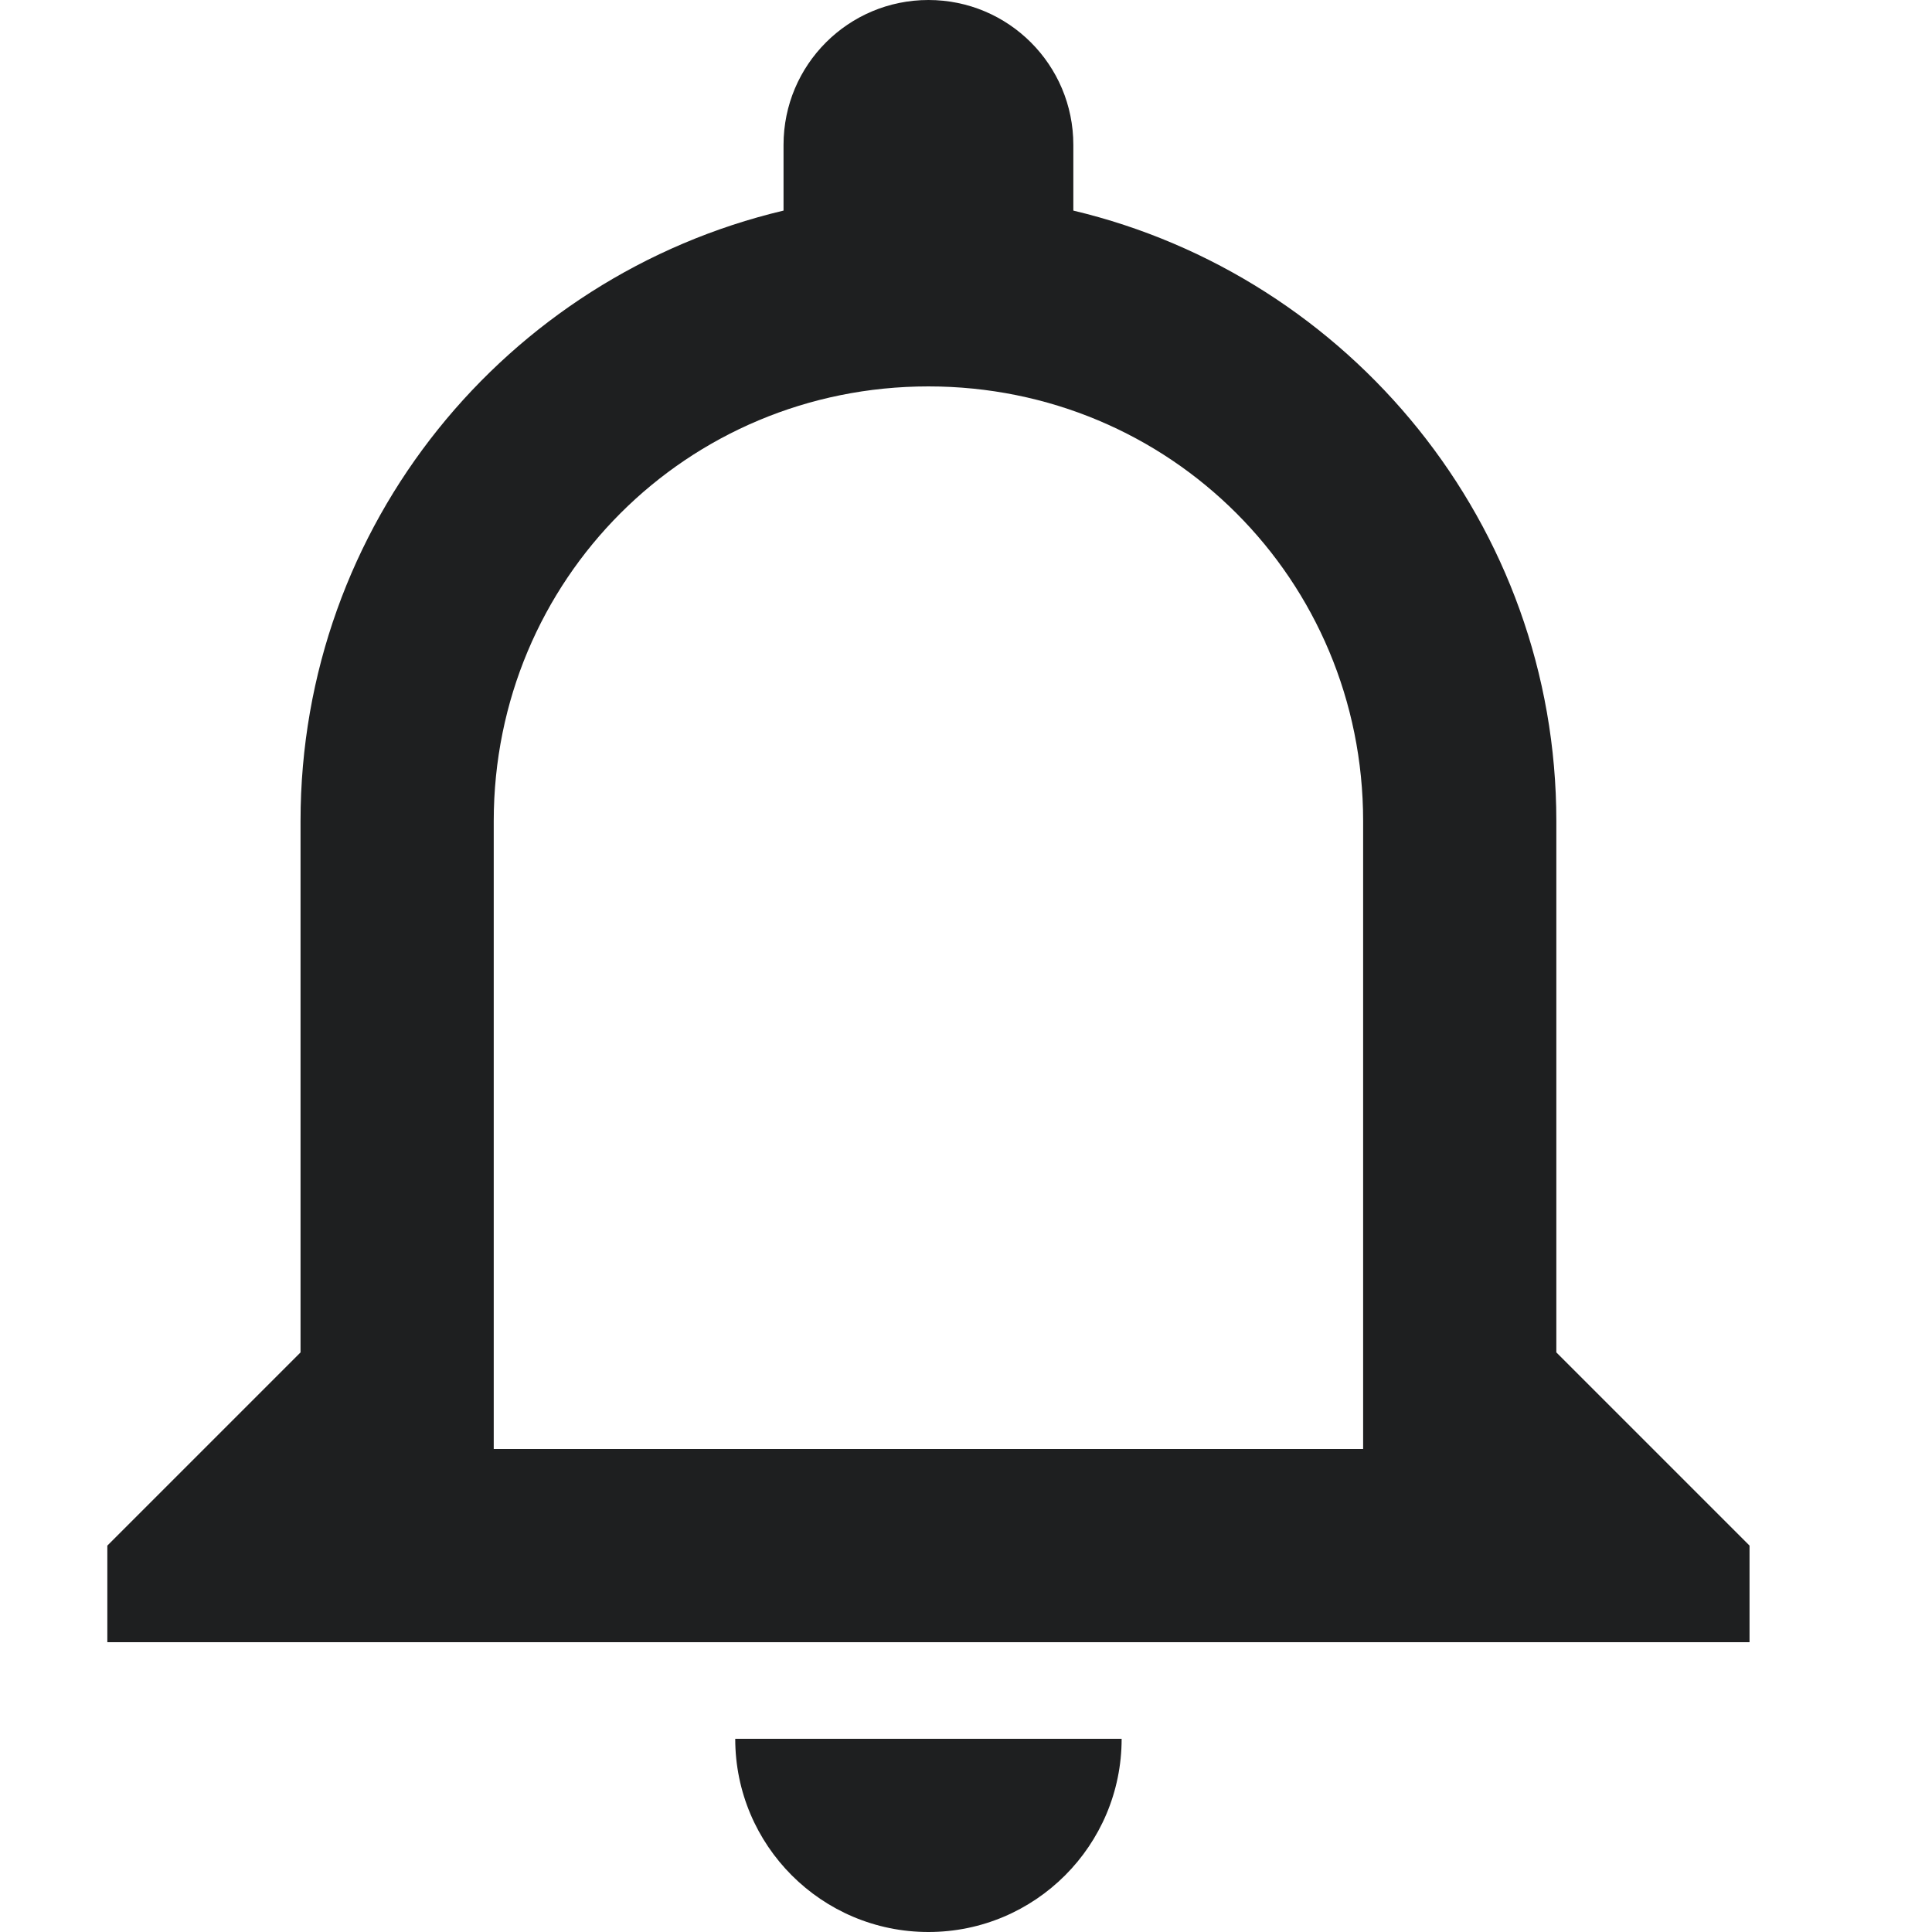 <?xml version="1.0" encoding="UTF-8"?>
<svg width="18px" height="18px" viewBox="0 0 18 18" version="1.1" xmlns="http://www.w3.org/2000/svg" xmlns:xlink="http://www.w3.org/1999/xlink">
    <title>Icon/Notification</title>
    <defs>
        <path d="M12.7,13.5 L4.6,13.5 L4.6,7.65 C4.6,5.4 6.4,3.6 8.65,3.6 C10.9,3.6 12.7,5.4 12.7,7.65 L12.7,13.5 Z M14.5,12.6 L14.5,7.65 C14.5,4.887 12.574,2.574 10,1.962 L10,1.35 C10,0.604 9.396,0 8.65,0 C7.904,0 7.3,0.604 7.3,1.35 L7.3,1.962 C4.717,2.574 2.8,4.887 2.8,7.65 L2.8,12.6 L1,14.4 L1,15.3 L16.3,15.3 L16.3,14.4 L14.5,12.6 Z M8.65,18 C9.644,18 10.45,17.194 10.45,16.2 L6.85,16.2 C6.85,17.194 7.656,18 8.65,18 Z" id="path-1"></path>
    </defs>
    <g id="Icon/Notification" stroke="none" stroke-width="1" fill="none" fill-rule="evenodd">
        <mask id="mask-2" fill="white">
            <use xlink:href="#path-1"></use>
        </mask>
        <use id="Shape" fill="#1E1F20" xlink:href="#path-1"></use>
    </g>
</svg>